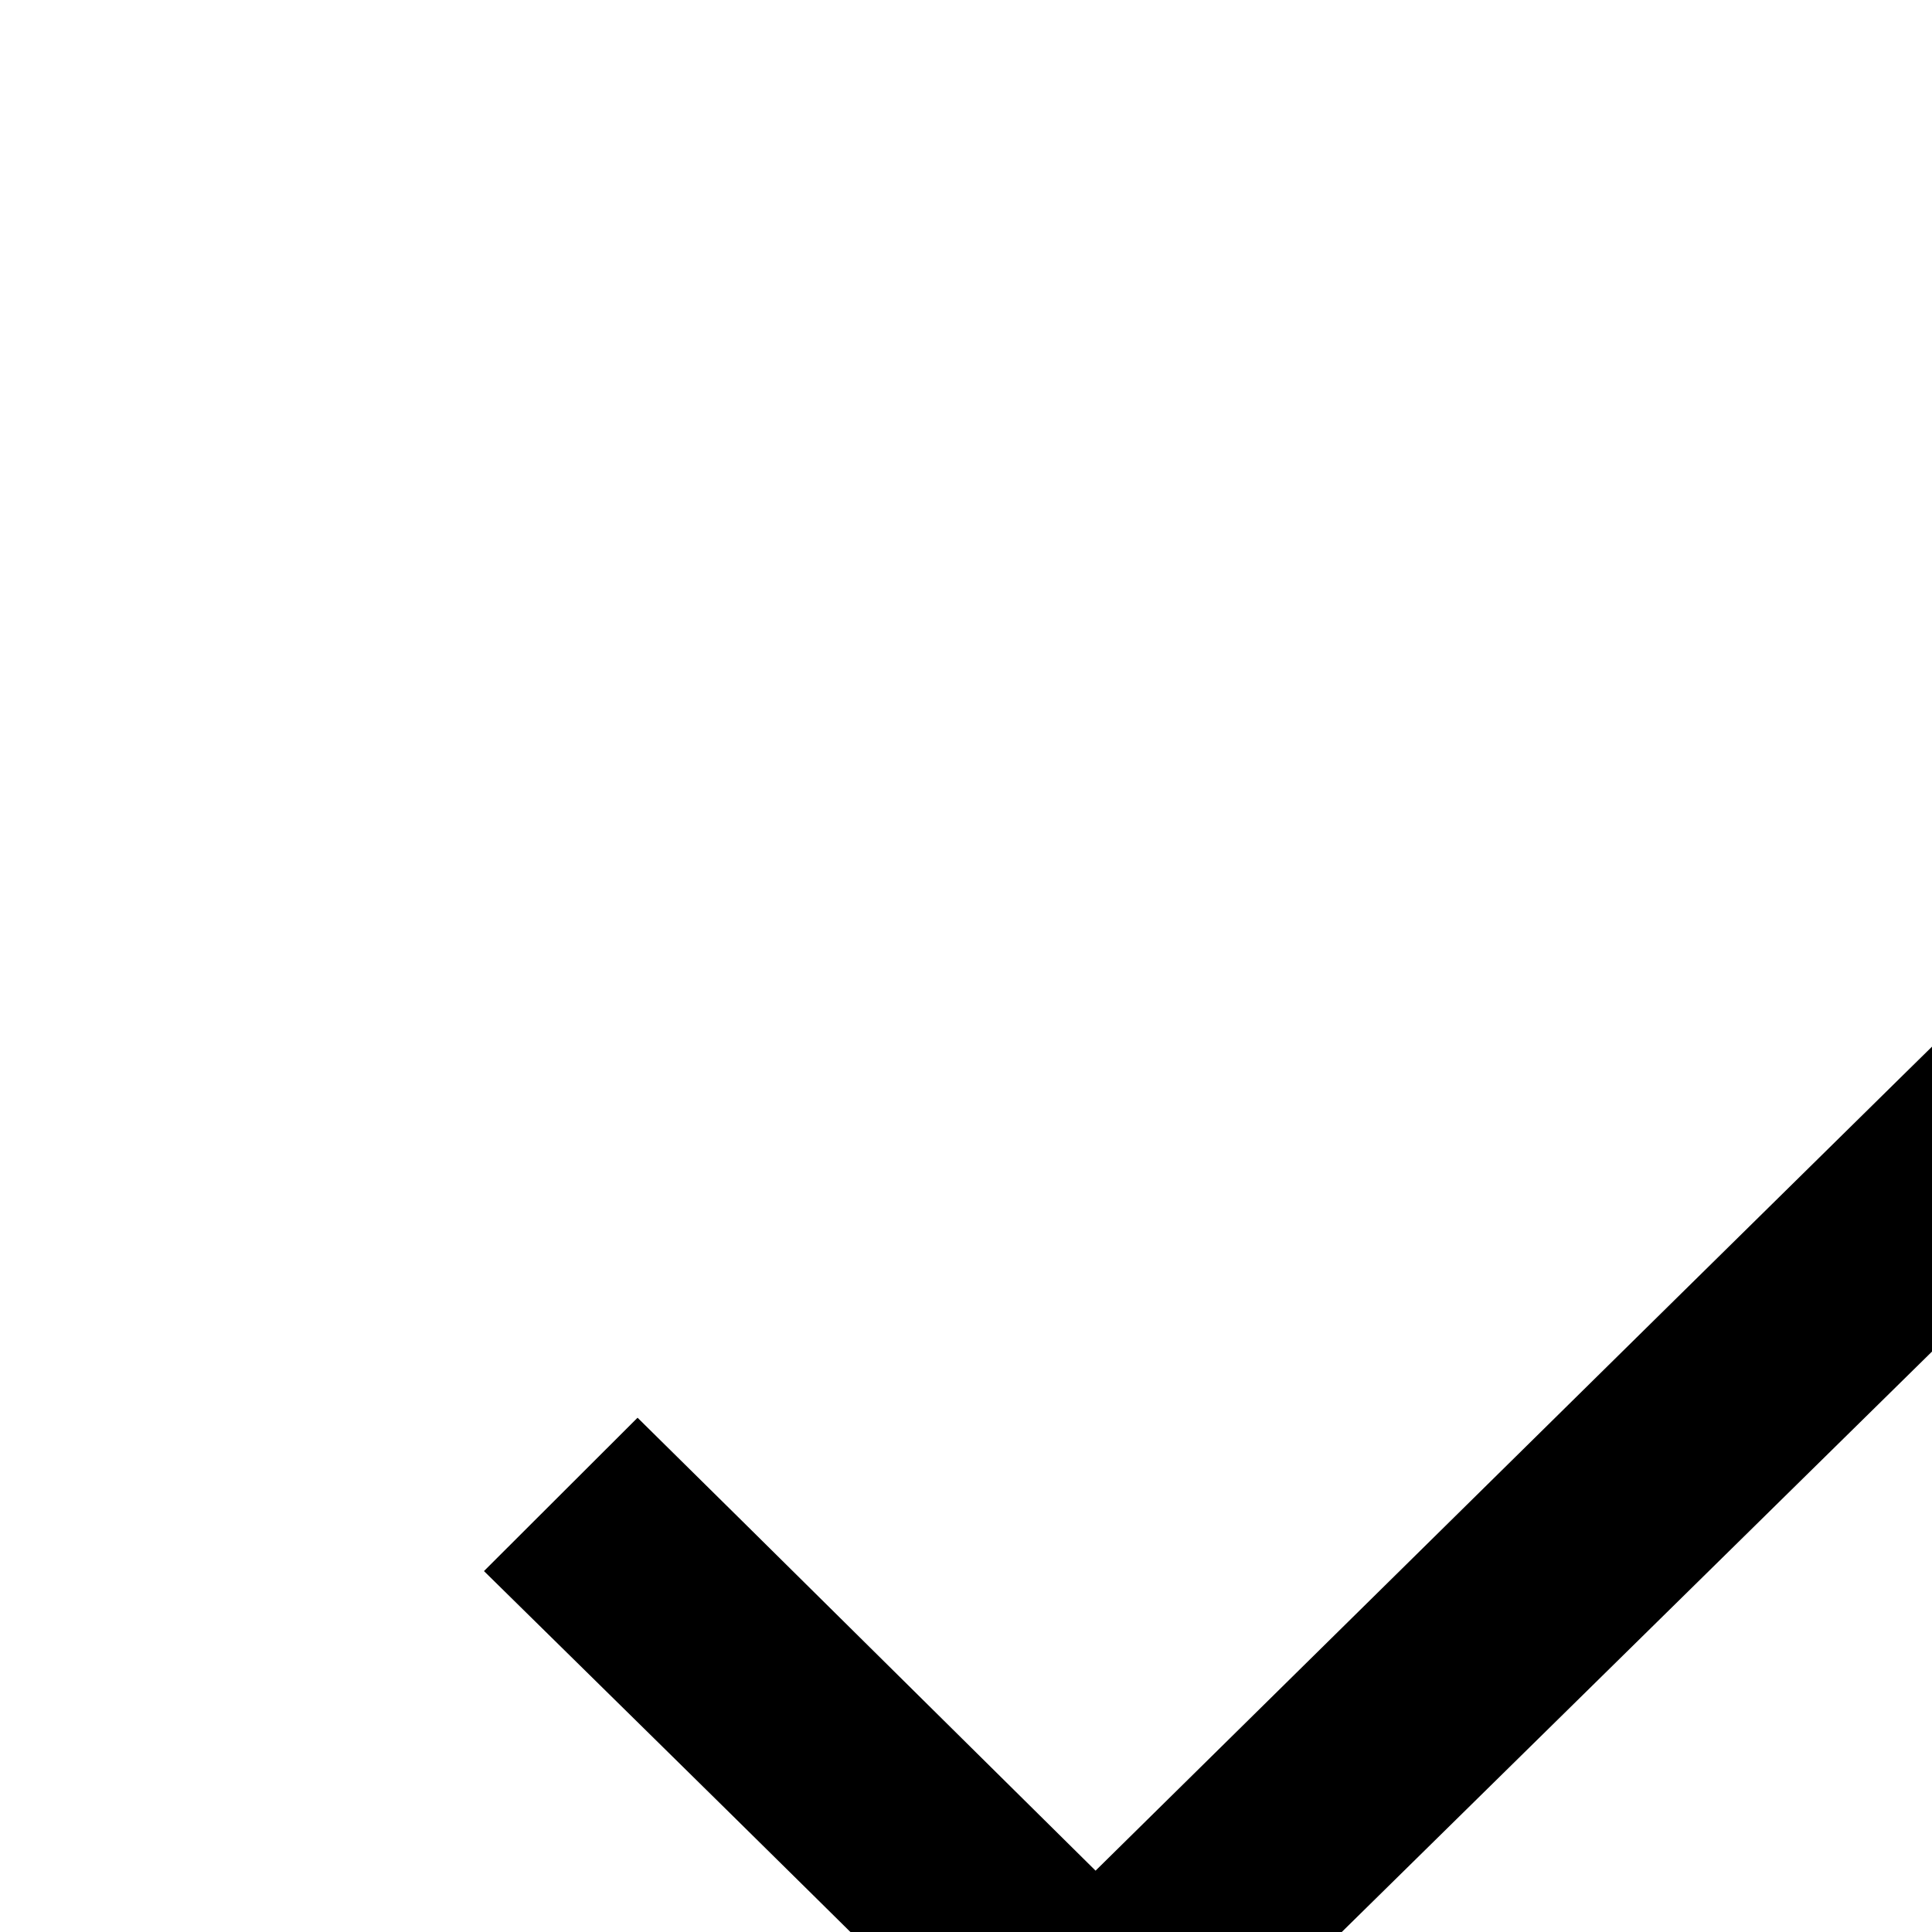 <svg xmlns="http://www.w3.org/2000/svg" width="16" height="16" fill="currentColor" class="si si-check_straight" viewBox="0 0 16 16">
  <path fill-rule="evenodd" d="m13.886 10.749-4.813 4.743-1.027-1.016L6.15 12.6l-.87-.859-.636.635-.636.635 1.406 1.383c.773.76 1.912 1.885 2.531 2.498l1.125 1.116 5.465-5.374 5.464-5.374-.629-.63c-.346-.346-.638-.629-.65-.628-.011.002-2.186 2.138-4.834 4.747"/>
</svg>